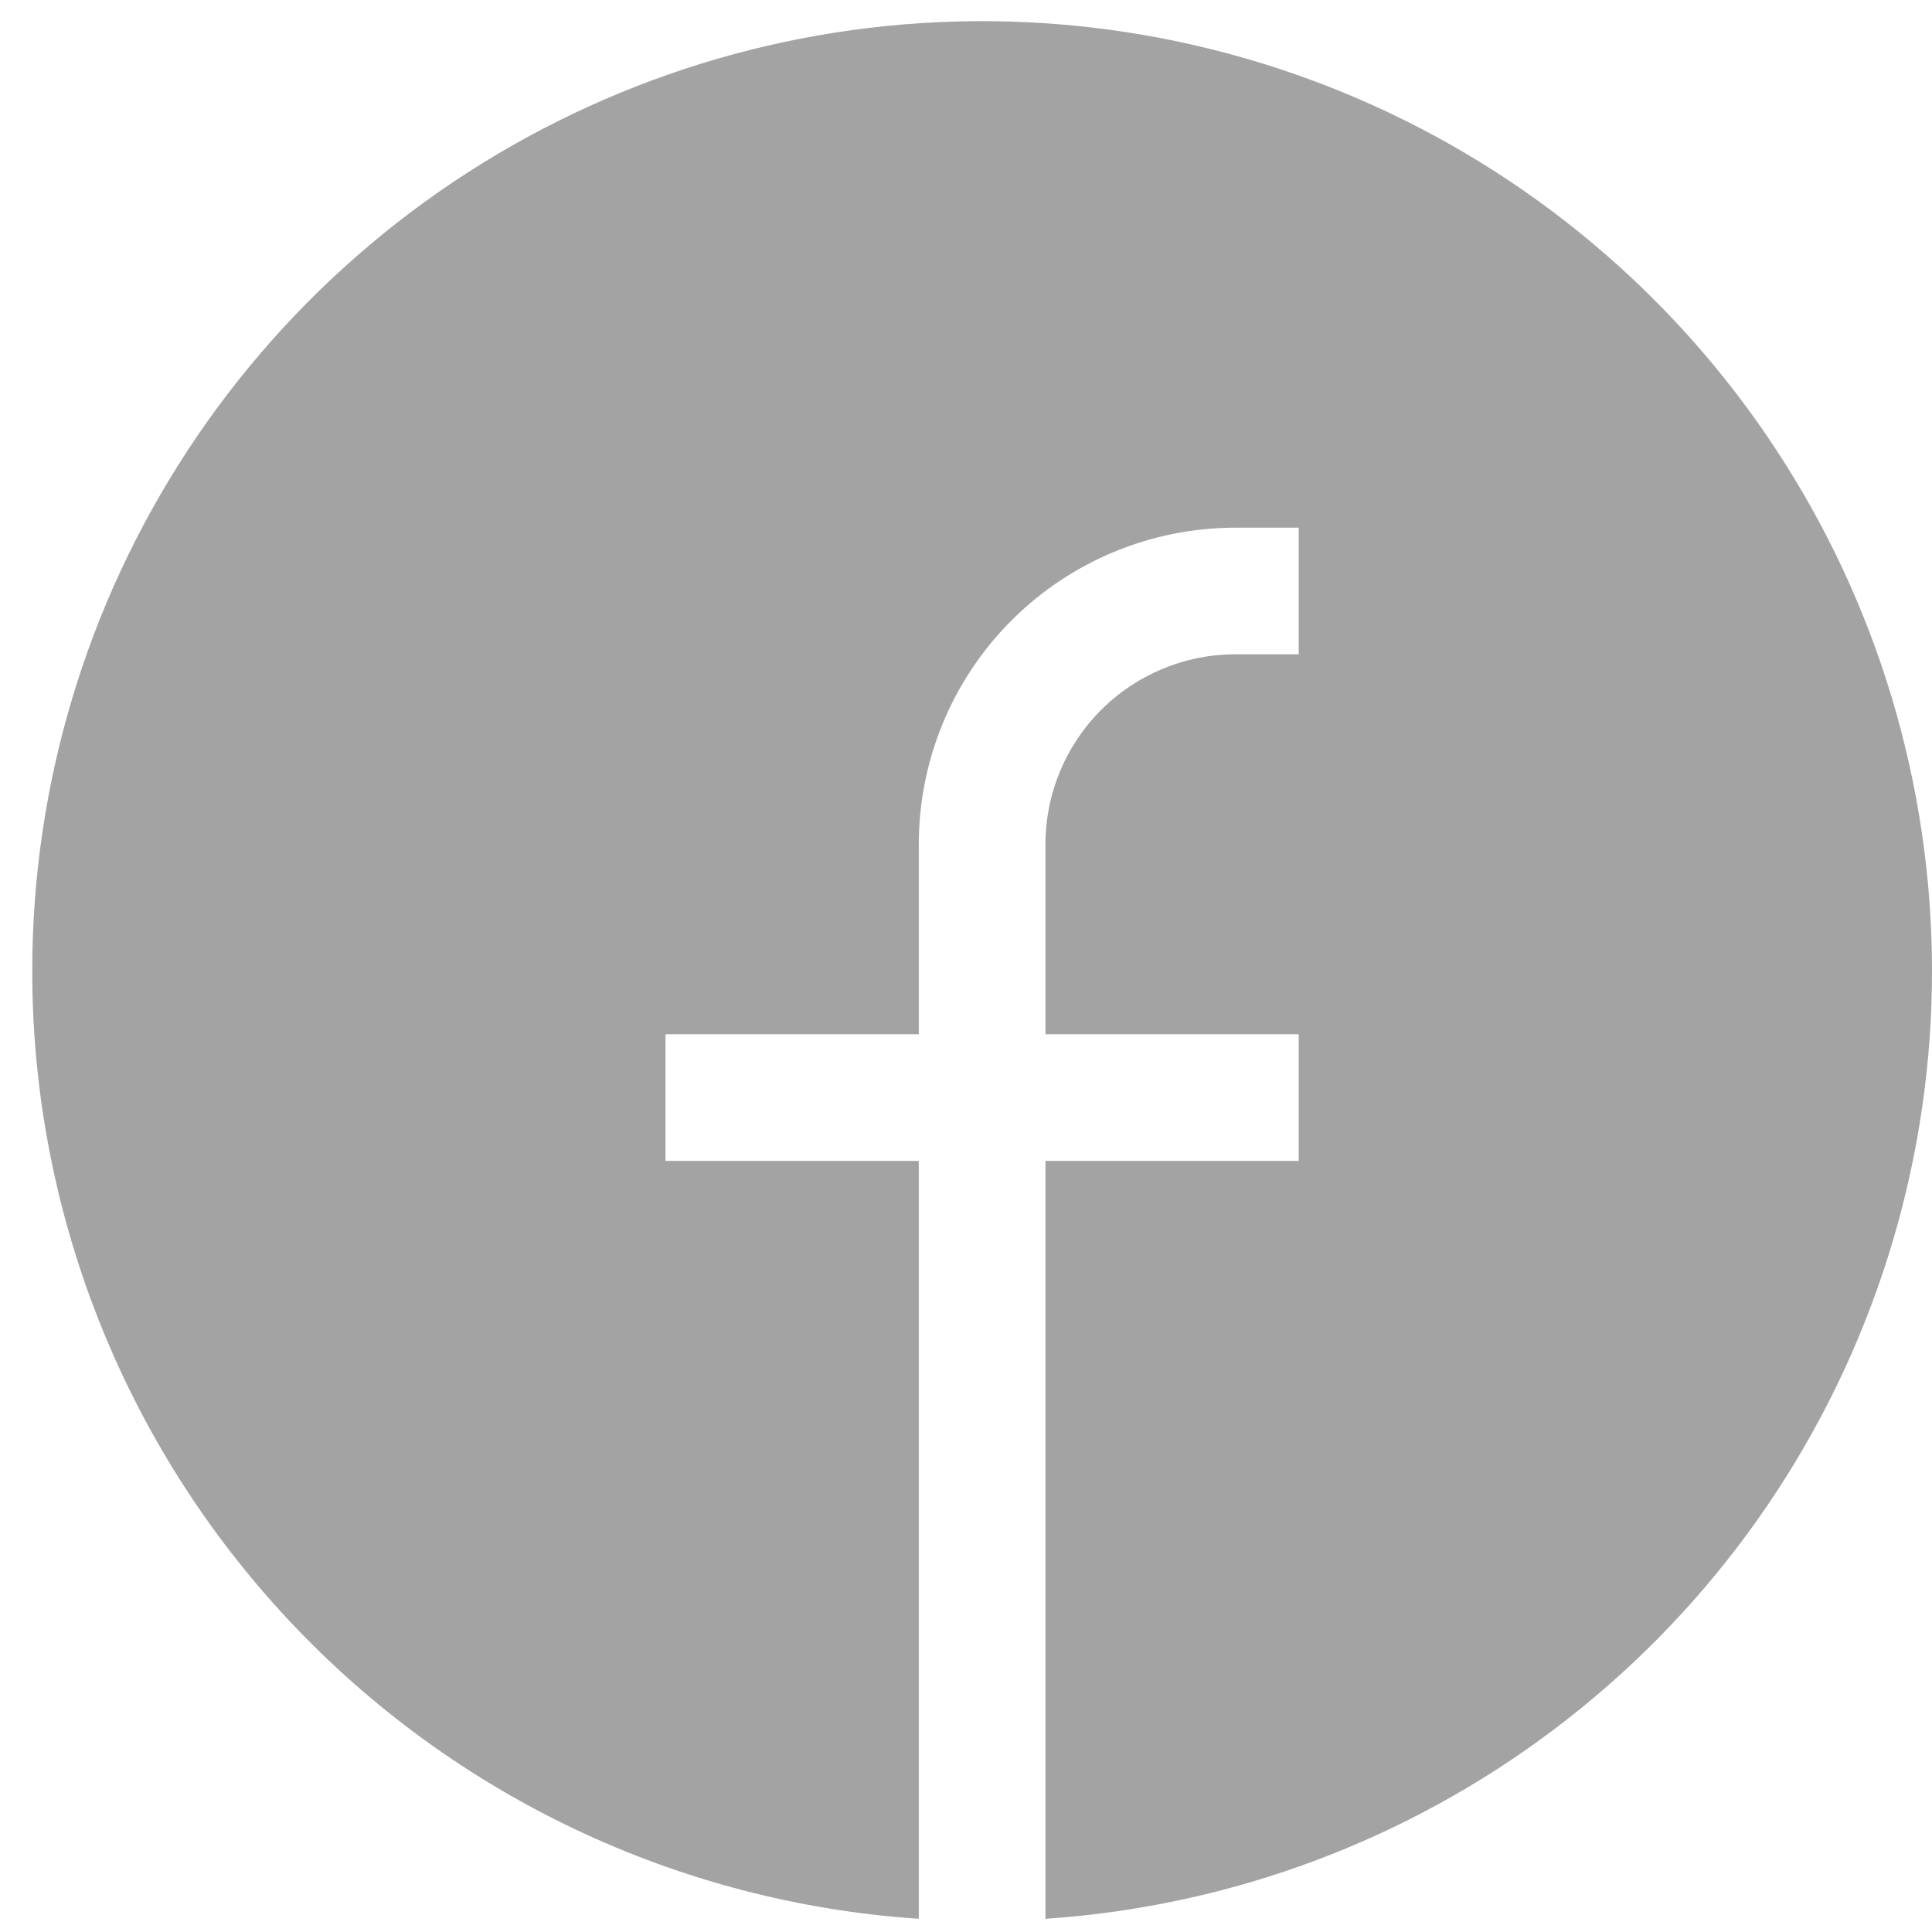 <svg width="32" height="32" viewBox="0 0 32 32" fill="none" xmlns="http://www.w3.org/2000/svg">
<g clip-path="url(#clip0_267_286)">
<path d="M0.534 16.082C0.534 13.015 1.431 10.015 3.114 7.451C4.797 4.887 7.192 2.87 10.006 1.65C12.819 0.429 15.928 0.058 18.95 0.581C21.972 1.104 24.776 2.499 27.015 4.594C29.255 6.689 30.834 9.393 31.556 12.374C32.28 15.354 32.116 18.481 31.085 21.37C30.055 24.258 28.202 26.783 25.756 28.632C23.31 30.482 20.376 31.577 17.316 31.781V19.228H21.511V17.131H17.316V13.984C17.316 13.149 17.648 12.349 18.238 11.759C18.828 11.169 19.628 10.837 20.463 10.837H21.511V8.74H20.463C19.072 8.74 17.738 9.292 16.754 10.276C15.771 11.259 15.218 12.593 15.218 13.984V17.131H11.023V19.228H15.218V31.781C11.236 31.515 7.503 29.745 4.777 26.83C2.05 23.915 0.534 20.073 0.534 16.082Z" fill="#A3A3A3"/>
</g>
<defs>
<clipPath id="clip0_267_286">
<rect width="31.466" height="31.466" fill="white" transform="translate(0.534 0.349)"/>
</clipPath>
</defs>
</svg>
